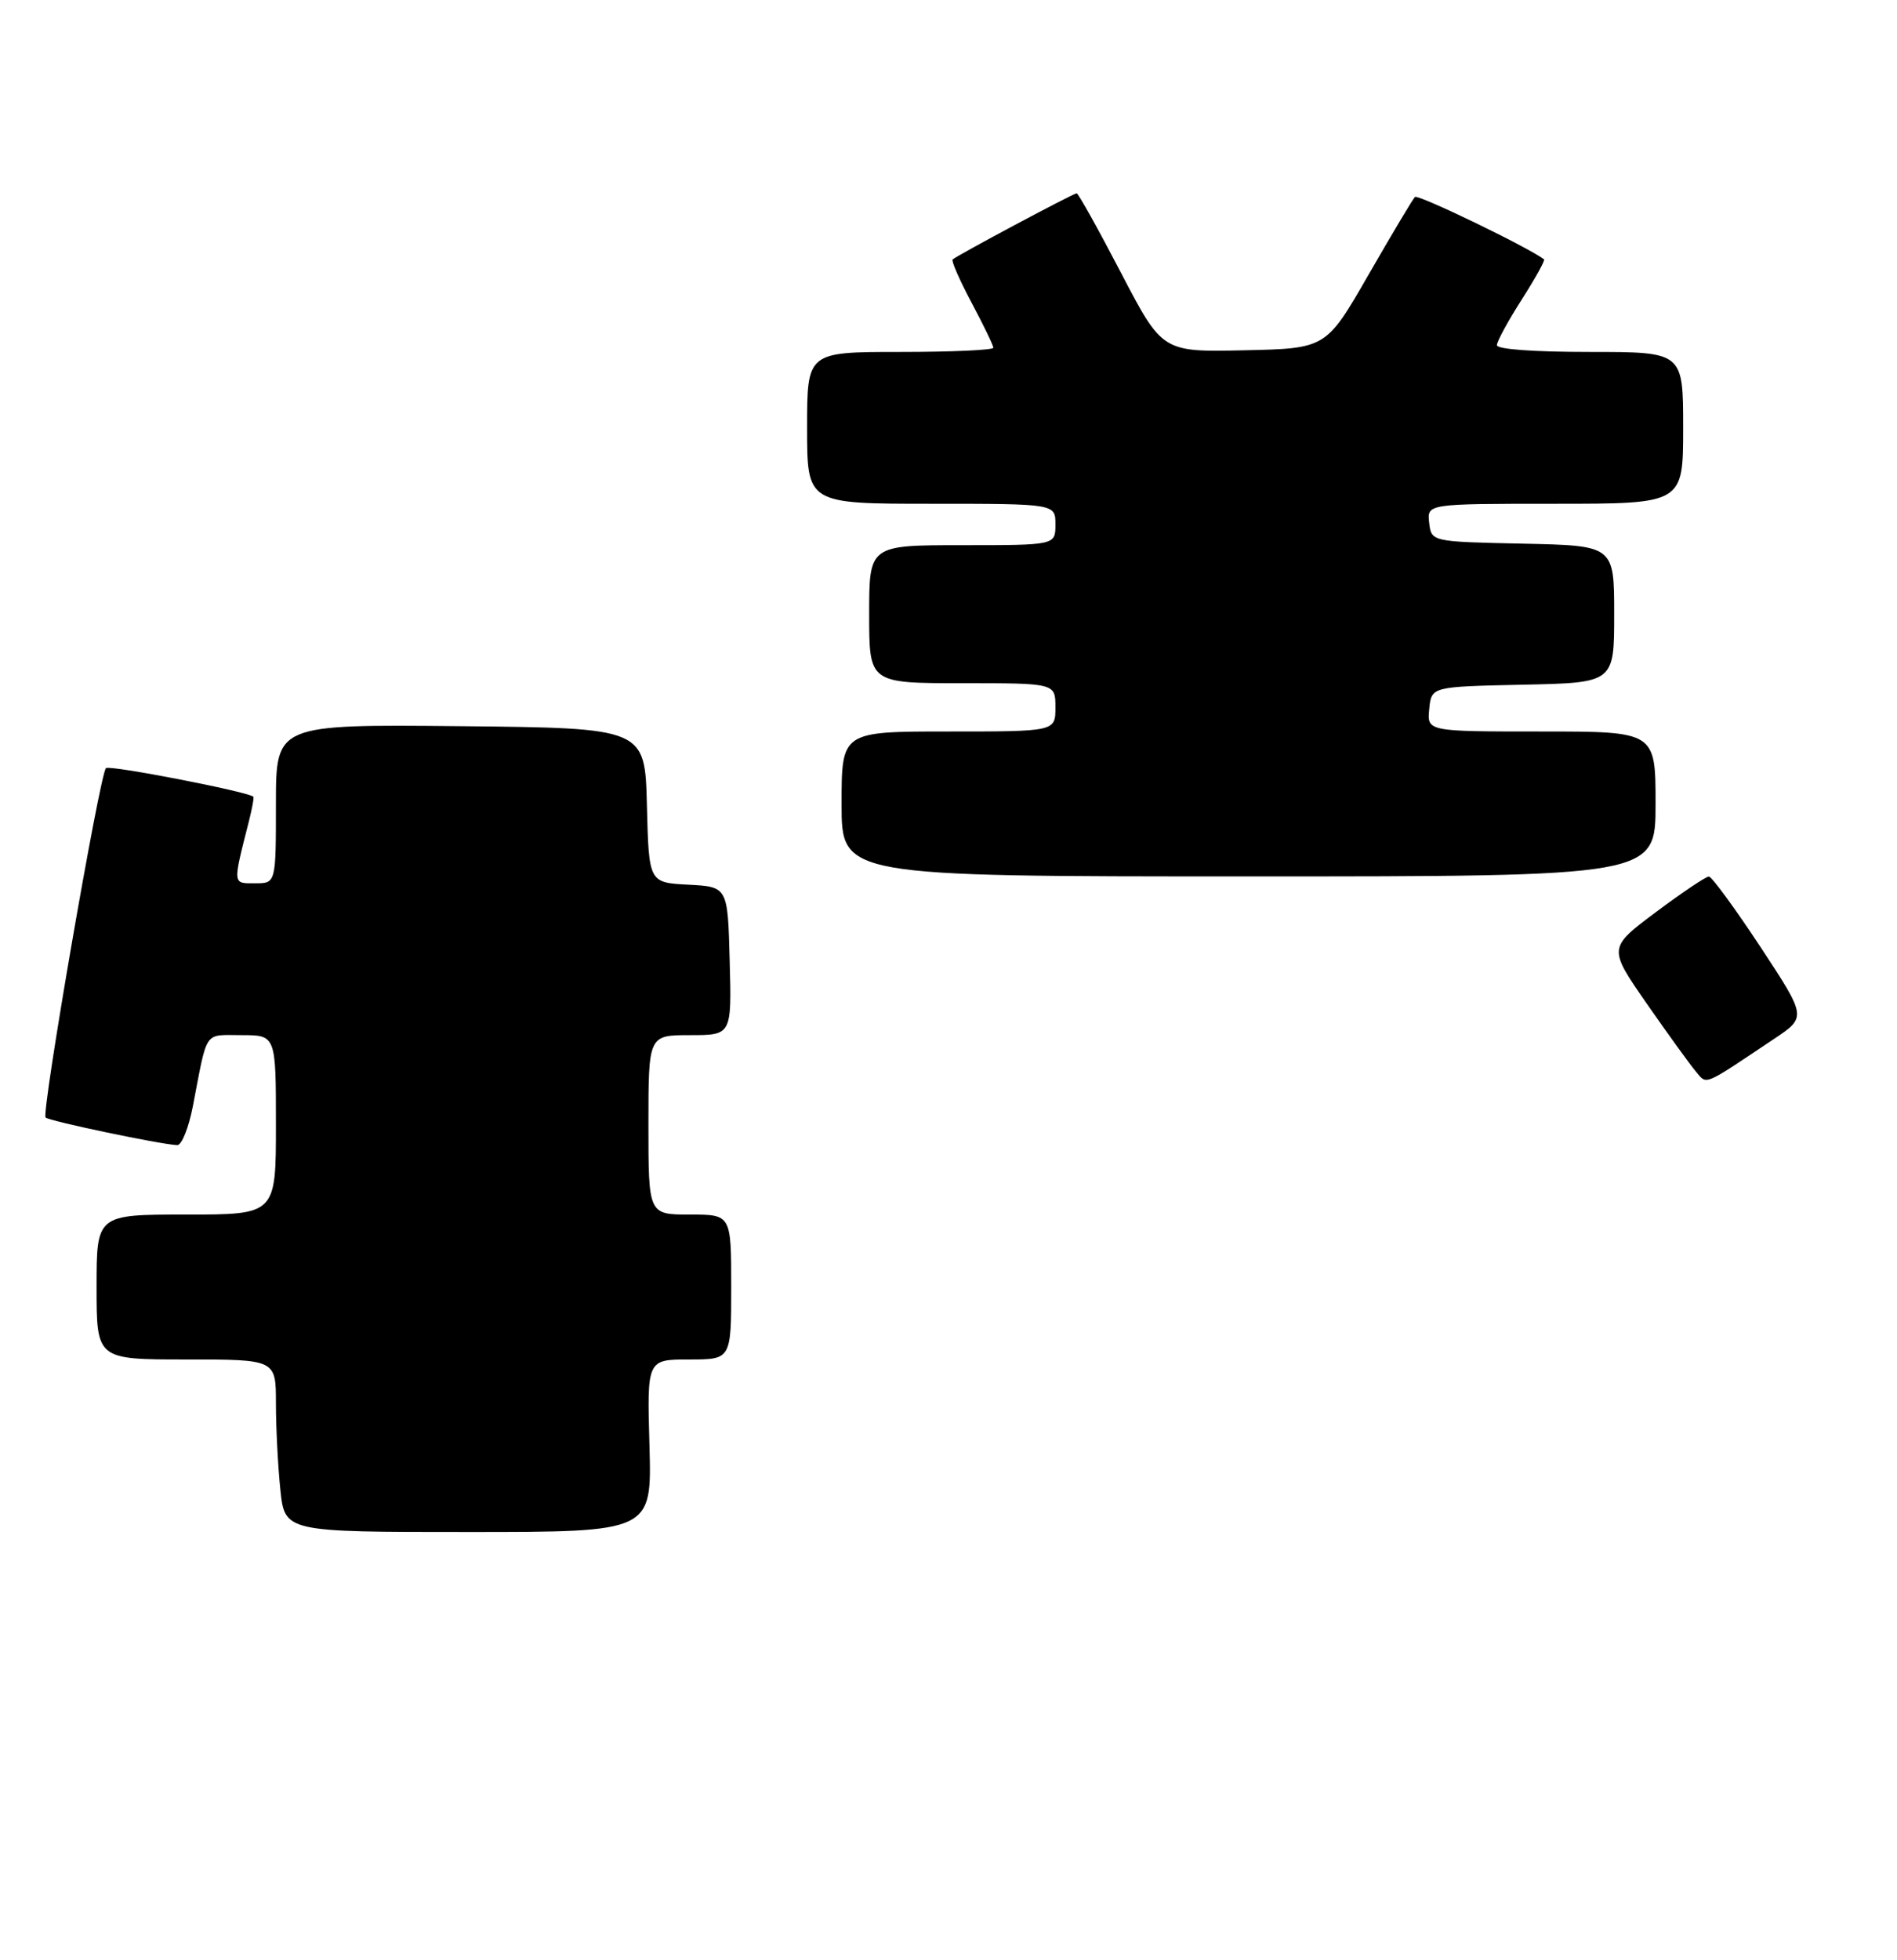 <?xml version="1.0" encoding="UTF-8" standalone="no"?>
<!DOCTYPE svg PUBLIC "-//W3C//DTD SVG 1.1//EN" "http://www.w3.org/Graphics/SVG/1.1/DTD/svg11.dtd" >
<svg xmlns="http://www.w3.org/2000/svg" xmlns:xlink="http://www.w3.org/1999/xlink" version="1.1" viewBox="0 0 275 284">
 <g >
 <path fill="currentColor"
d=" M 94.15 209.50 C 93.79 197.00 93.79 197.00 99.90 197.00 C 106.00 197.00 106.00 197.00 106.00 186.50 C 106.00 176.00 106.00 176.00 100.00 176.00 C 94.00 176.00 94.00 176.00 94.00 163.00 C 94.00 150.00 94.00 150.00 100.03 150.00 C 106.07 150.00 106.07 150.00 105.78 139.25 C 105.50 128.50 105.50 128.50 99.78 128.20 C 94.06 127.90 94.06 127.90 93.78 116.70 C 93.50 105.50 93.50 105.50 66.75 105.23 C 40.00 104.97 40.00 104.97 40.00 116.48 C 40.00 128.00 40.00 128.00 36.98 128.00 C 33.69 128.00 33.72 128.30 36.07 119.06 C 36.55 117.16 36.85 115.54 36.72 115.44 C 35.70 114.67 15.84 110.82 15.36 111.31 C 14.45 112.21 5.97 161.30 6.61 161.94 C 7.11 162.45 23.15 165.81 25.68 165.94 C 26.34 165.97 27.35 163.45 27.97 160.25 C 30.12 149.08 29.49 150.00 35.02 150.00 C 40.00 150.00 40.00 150.00 40.00 163.00 C 40.00 176.00 40.00 176.00 27.00 176.00 C 14.00 176.00 14.00 176.00 14.00 186.50 C 14.00 197.00 14.00 197.00 27.00 197.00 C 40.00 197.00 40.00 197.00 40.00 203.35 C 40.00 206.85 40.29 212.47 40.64 215.85 C 41.28 222.00 41.28 222.00 67.89 222.00 C 94.50 222.00 94.50 222.00 94.15 209.50 Z  M 257.20 150.53 C 261.90 147.39 261.90 147.39 255.20 137.21 C 251.51 131.62 248.15 127.03 247.73 127.02 C 247.31 127.01 243.85 129.33 240.04 132.18 C 233.12 137.36 233.12 137.36 238.72 145.43 C 241.81 149.87 245.01 154.29 245.83 155.26 C 247.50 157.22 246.70 157.55 257.20 150.53 Z  M 240.00 116.50 C 240.00 106.00 240.00 106.00 223.44 106.00 C 206.87 106.00 206.87 106.00 207.19 102.75 C 207.50 99.50 207.50 99.50 220.75 99.22 C 234.00 98.94 234.00 98.94 234.00 89.00 C 234.00 79.06 234.00 79.06 220.75 78.78 C 207.50 78.50 207.50 78.50 207.18 75.75 C 206.87 73.00 206.87 73.00 225.43 73.00 C 244.00 73.00 244.00 73.00 244.00 62.00 C 244.00 51.00 244.00 51.00 230.50 51.00 C 222.34 51.00 217.00 50.61 217.00 50.02 C 217.00 49.48 218.61 46.52 220.58 43.44 C 222.55 40.36 224.02 37.72 223.83 37.58 C 221.53 35.83 205.55 28.11 205.12 28.54 C 204.80 28.86 201.77 33.93 198.39 39.81 C 192.24 50.50 192.24 50.50 180.37 50.76 C 168.50 51.02 168.50 51.02 162.50 39.52 C 159.20 33.19 156.31 28.01 156.08 28.01 C 155.63 28.00 138.75 37.00 138.10 37.60 C 137.88 37.80 139.12 40.62 140.85 43.87 C 142.58 47.12 144.00 50.05 144.00 50.39 C 144.00 50.73 137.93 51.00 130.50 51.00 C 117.00 51.00 117.00 51.00 117.00 62.00 C 117.00 73.00 117.00 73.00 135.00 73.00 C 153.00 73.00 153.00 73.00 153.00 76.00 C 153.00 79.00 153.00 79.00 139.50 79.00 C 126.00 79.00 126.00 79.00 126.00 89.00 C 126.00 99.00 126.00 99.00 139.50 99.00 C 153.00 99.00 153.00 99.00 153.00 102.50 C 153.00 106.00 153.00 106.00 137.50 106.00 C 122.00 106.00 122.00 106.00 122.00 116.50 C 122.00 127.00 122.00 127.00 181.00 127.00 C 240.00 127.00 240.00 127.00 240.00 116.50 Z "/>
</g>
</svg>